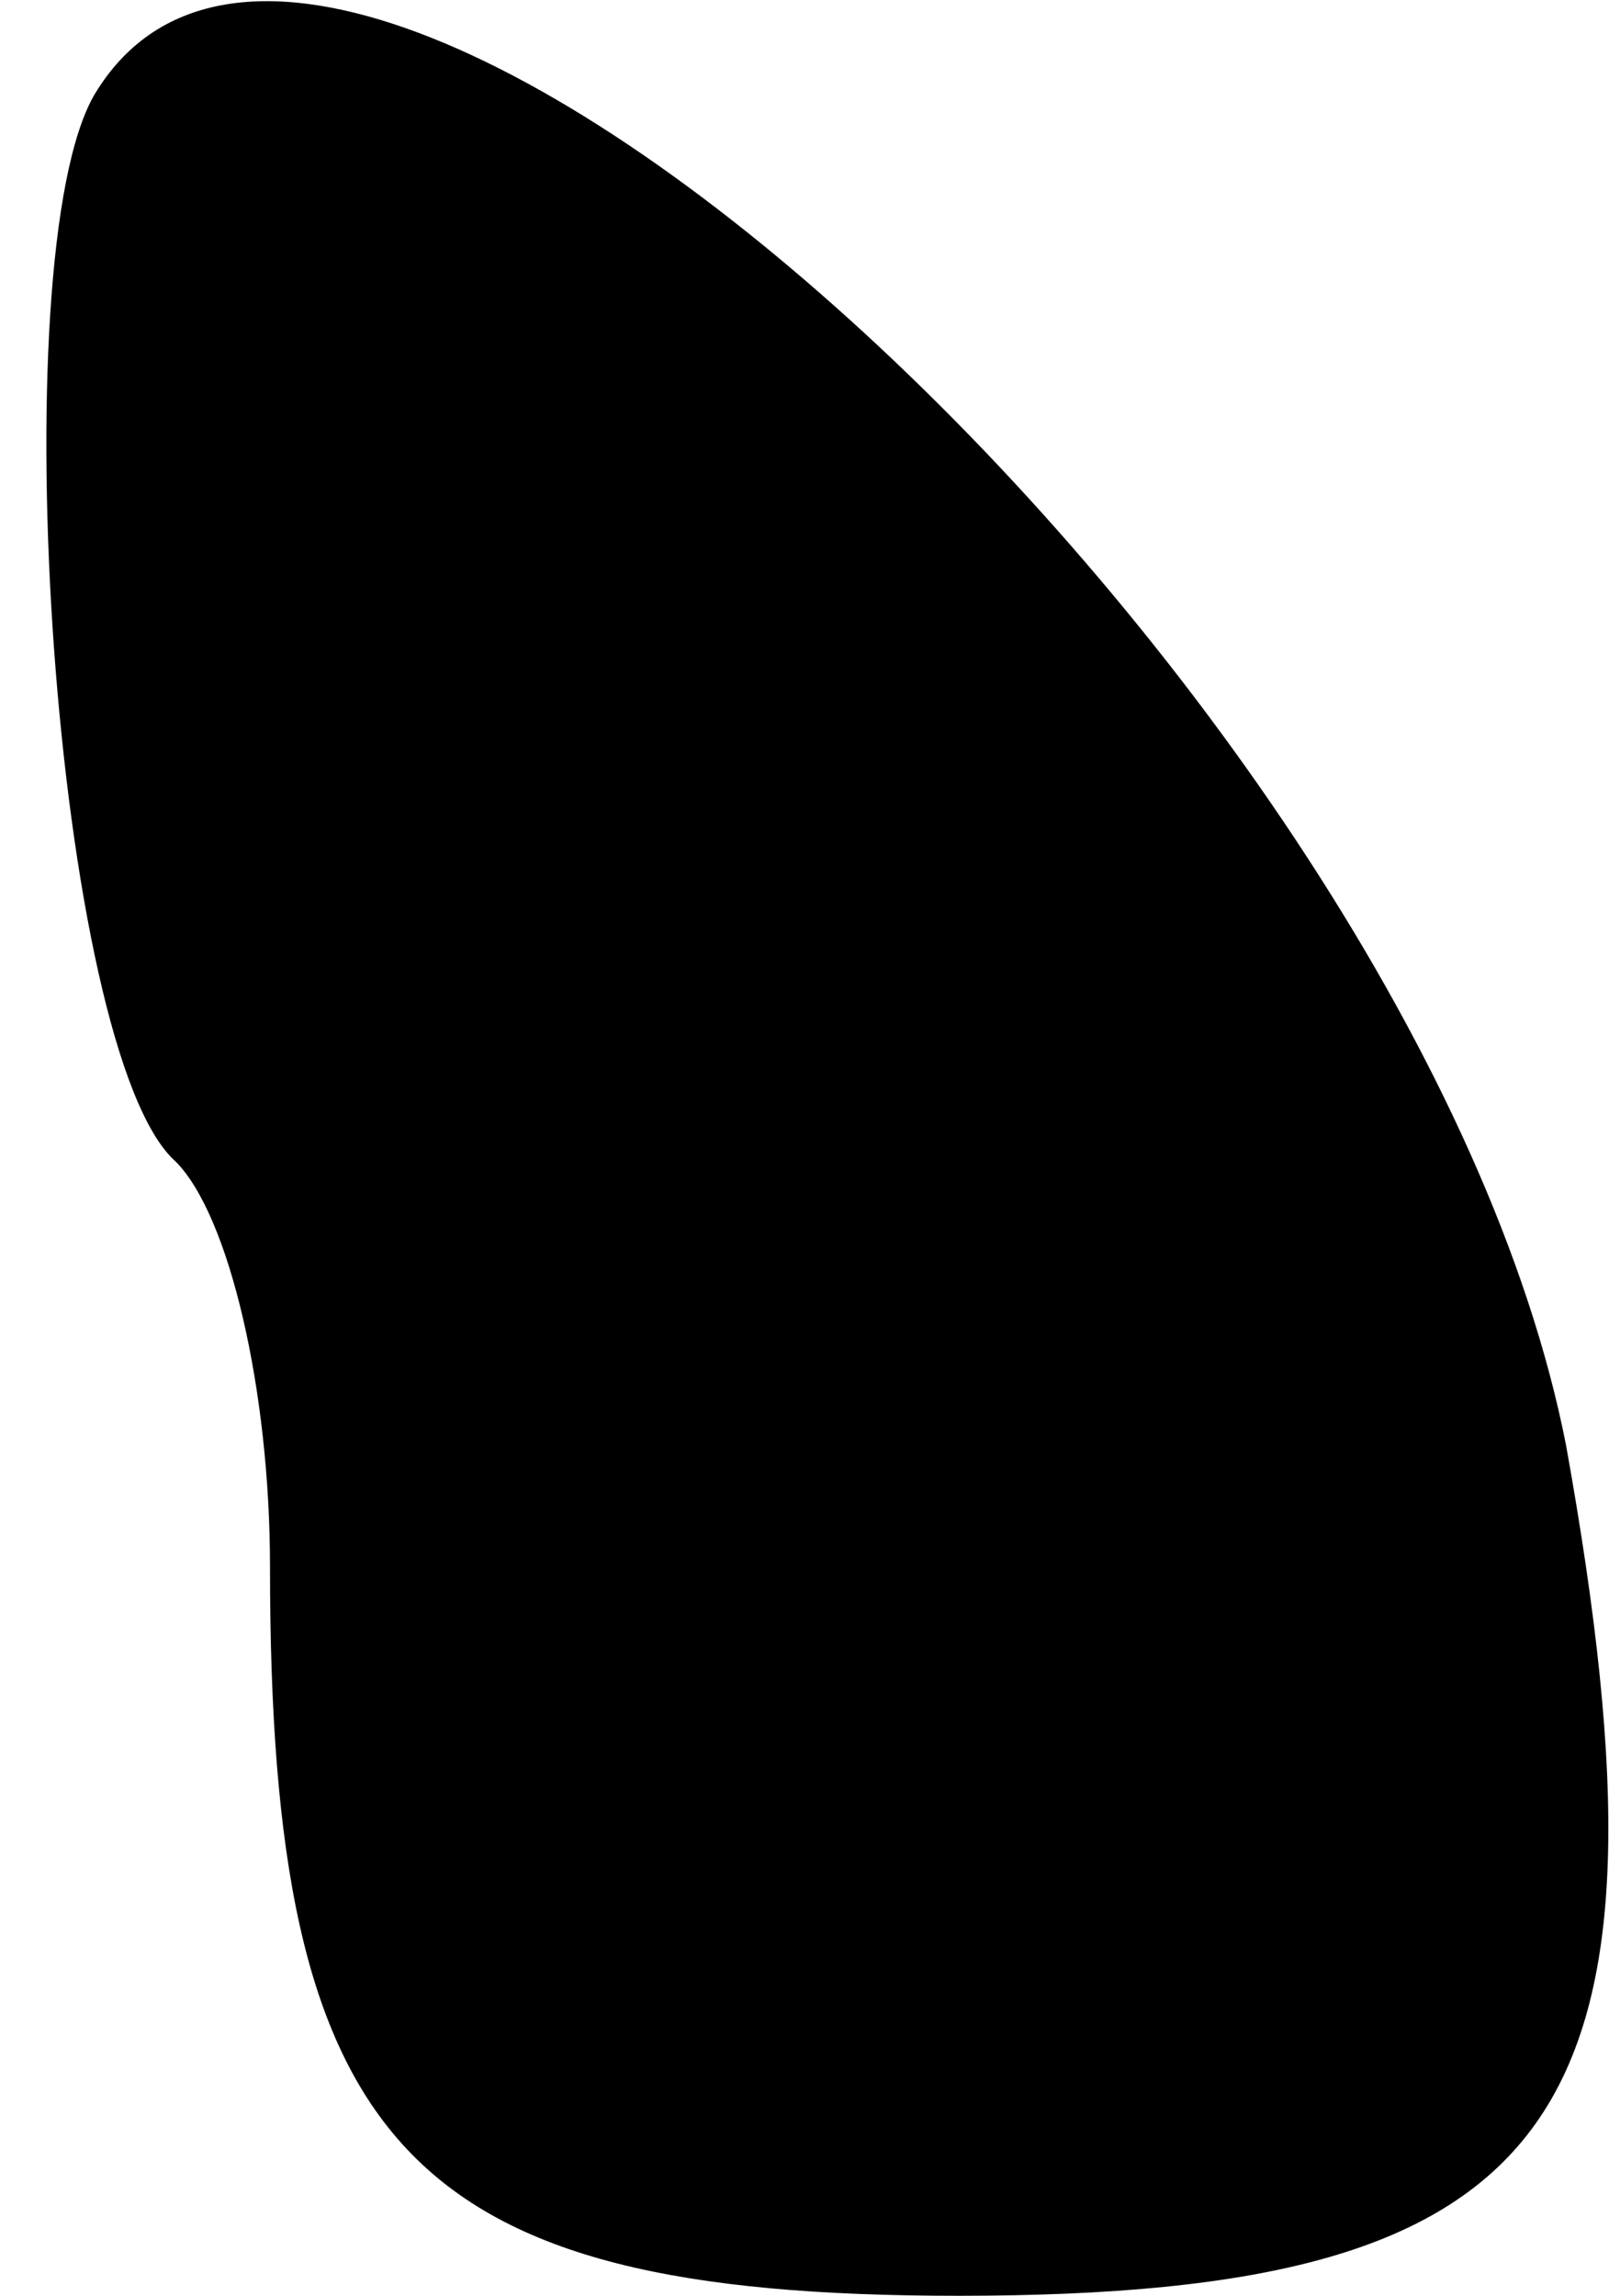 <?xml version="1.0" standalone="no"?>
<!DOCTYPE svg PUBLIC "-//W3C//DTD SVG 20010904//EN"
 "http://www.w3.org/TR/2001/REC-SVG-20010904/DTD/svg10.dtd">
<svg version="1.0" xmlns="http://www.w3.org/2000/svg"
 width="12pt" height="17pt" viewBox="0 0 12 17"
 preserveAspectRatio="xMidYMid meet">
<g transform="translate(0,17) scale(0.1,-0.1)"
fill="#000000" stroke="none">
<path fill="#000000" stroke="none" d="M7 163 c-7 -12 -3 -71 6 -79 4 -4 7
-17 7 -30 0 -43 10 -54 51 -54 45 0 54 13 45 63 -11 56 -91 130 -109 100z"/>
</g>
</svg>
